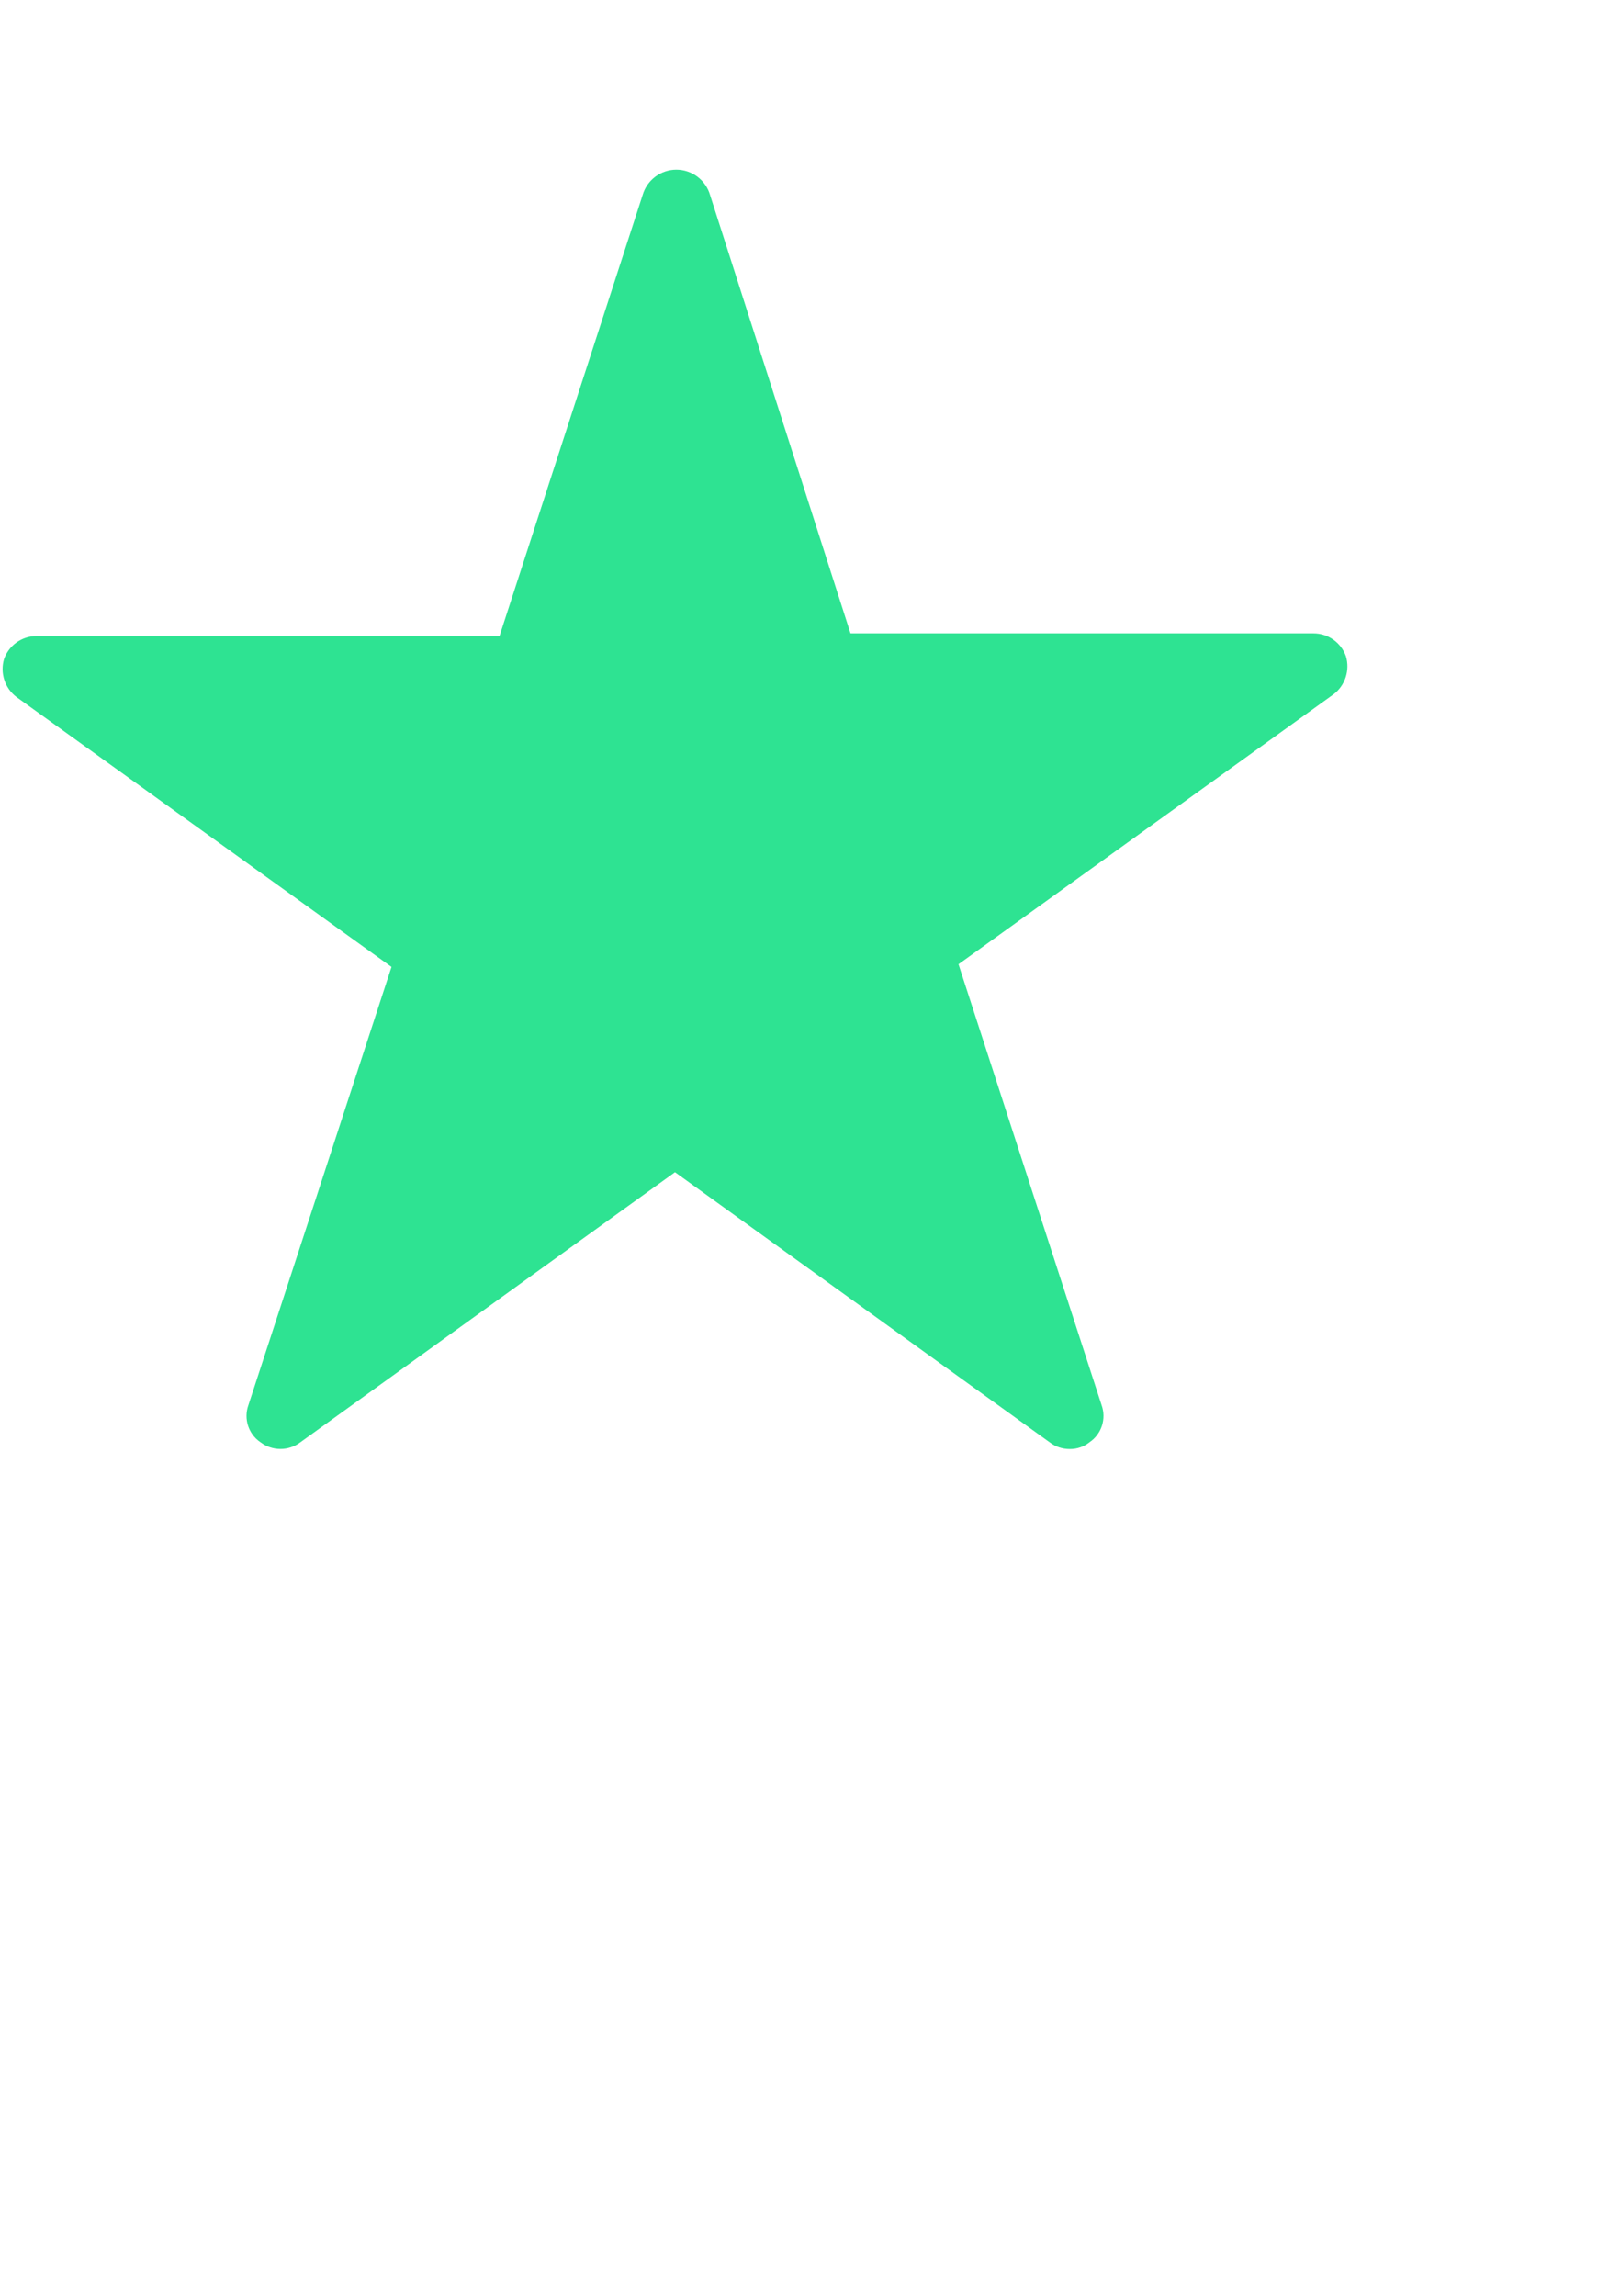 <?xml version="1.0" encoding="UTF-8"?>
<svg width="24px" height="34px" viewBox="0 0 24 30" version="1.1" xmlns="http://www.w3.org/2000/svg" xmlns:xlink="http://www.w3.org/1999/xlink">
    <g id="Page-1" stroke="none" stroke-width="1" fill="none" fill-rule="evenodd">
        <g fill="#2EE392">
            <path d="M19.76,8.28 L14.2,12.28 L16.32,18.81 C16.393,19.013 16.319,19.24 16.14,19.36 C16.058,19.426 15.955,19.461 15.85,19.46 C15.742,19.461 15.636,19.426 15.55,19.36 L10,15.36 L4.45,19.36 C4.275,19.492 4.035,19.492 3.86,19.36 C3.681,19.24 3.607,19.013 3.68,18.81 L5.8,12.32 L0.24,8.32 C0.07,8.188 -0.001,7.966 0.06,7.76 C0.132,7.557 0.324,7.42 0.54,7.42 L7.4,7.42 L9.52,0.89 C9.584,0.667 9.788,0.513 10.02,0.513 C10.252,0.513 10.456,0.667 10.52,0.89 L12.6,7.38 L19.46,7.38 C19.676,7.38 19.868,7.517 19.94,7.72 C20.001,7.926 19.93,8.148 19.76,8.28 Z" id="Path"></path>
        </g>
    </g>
</svg>
